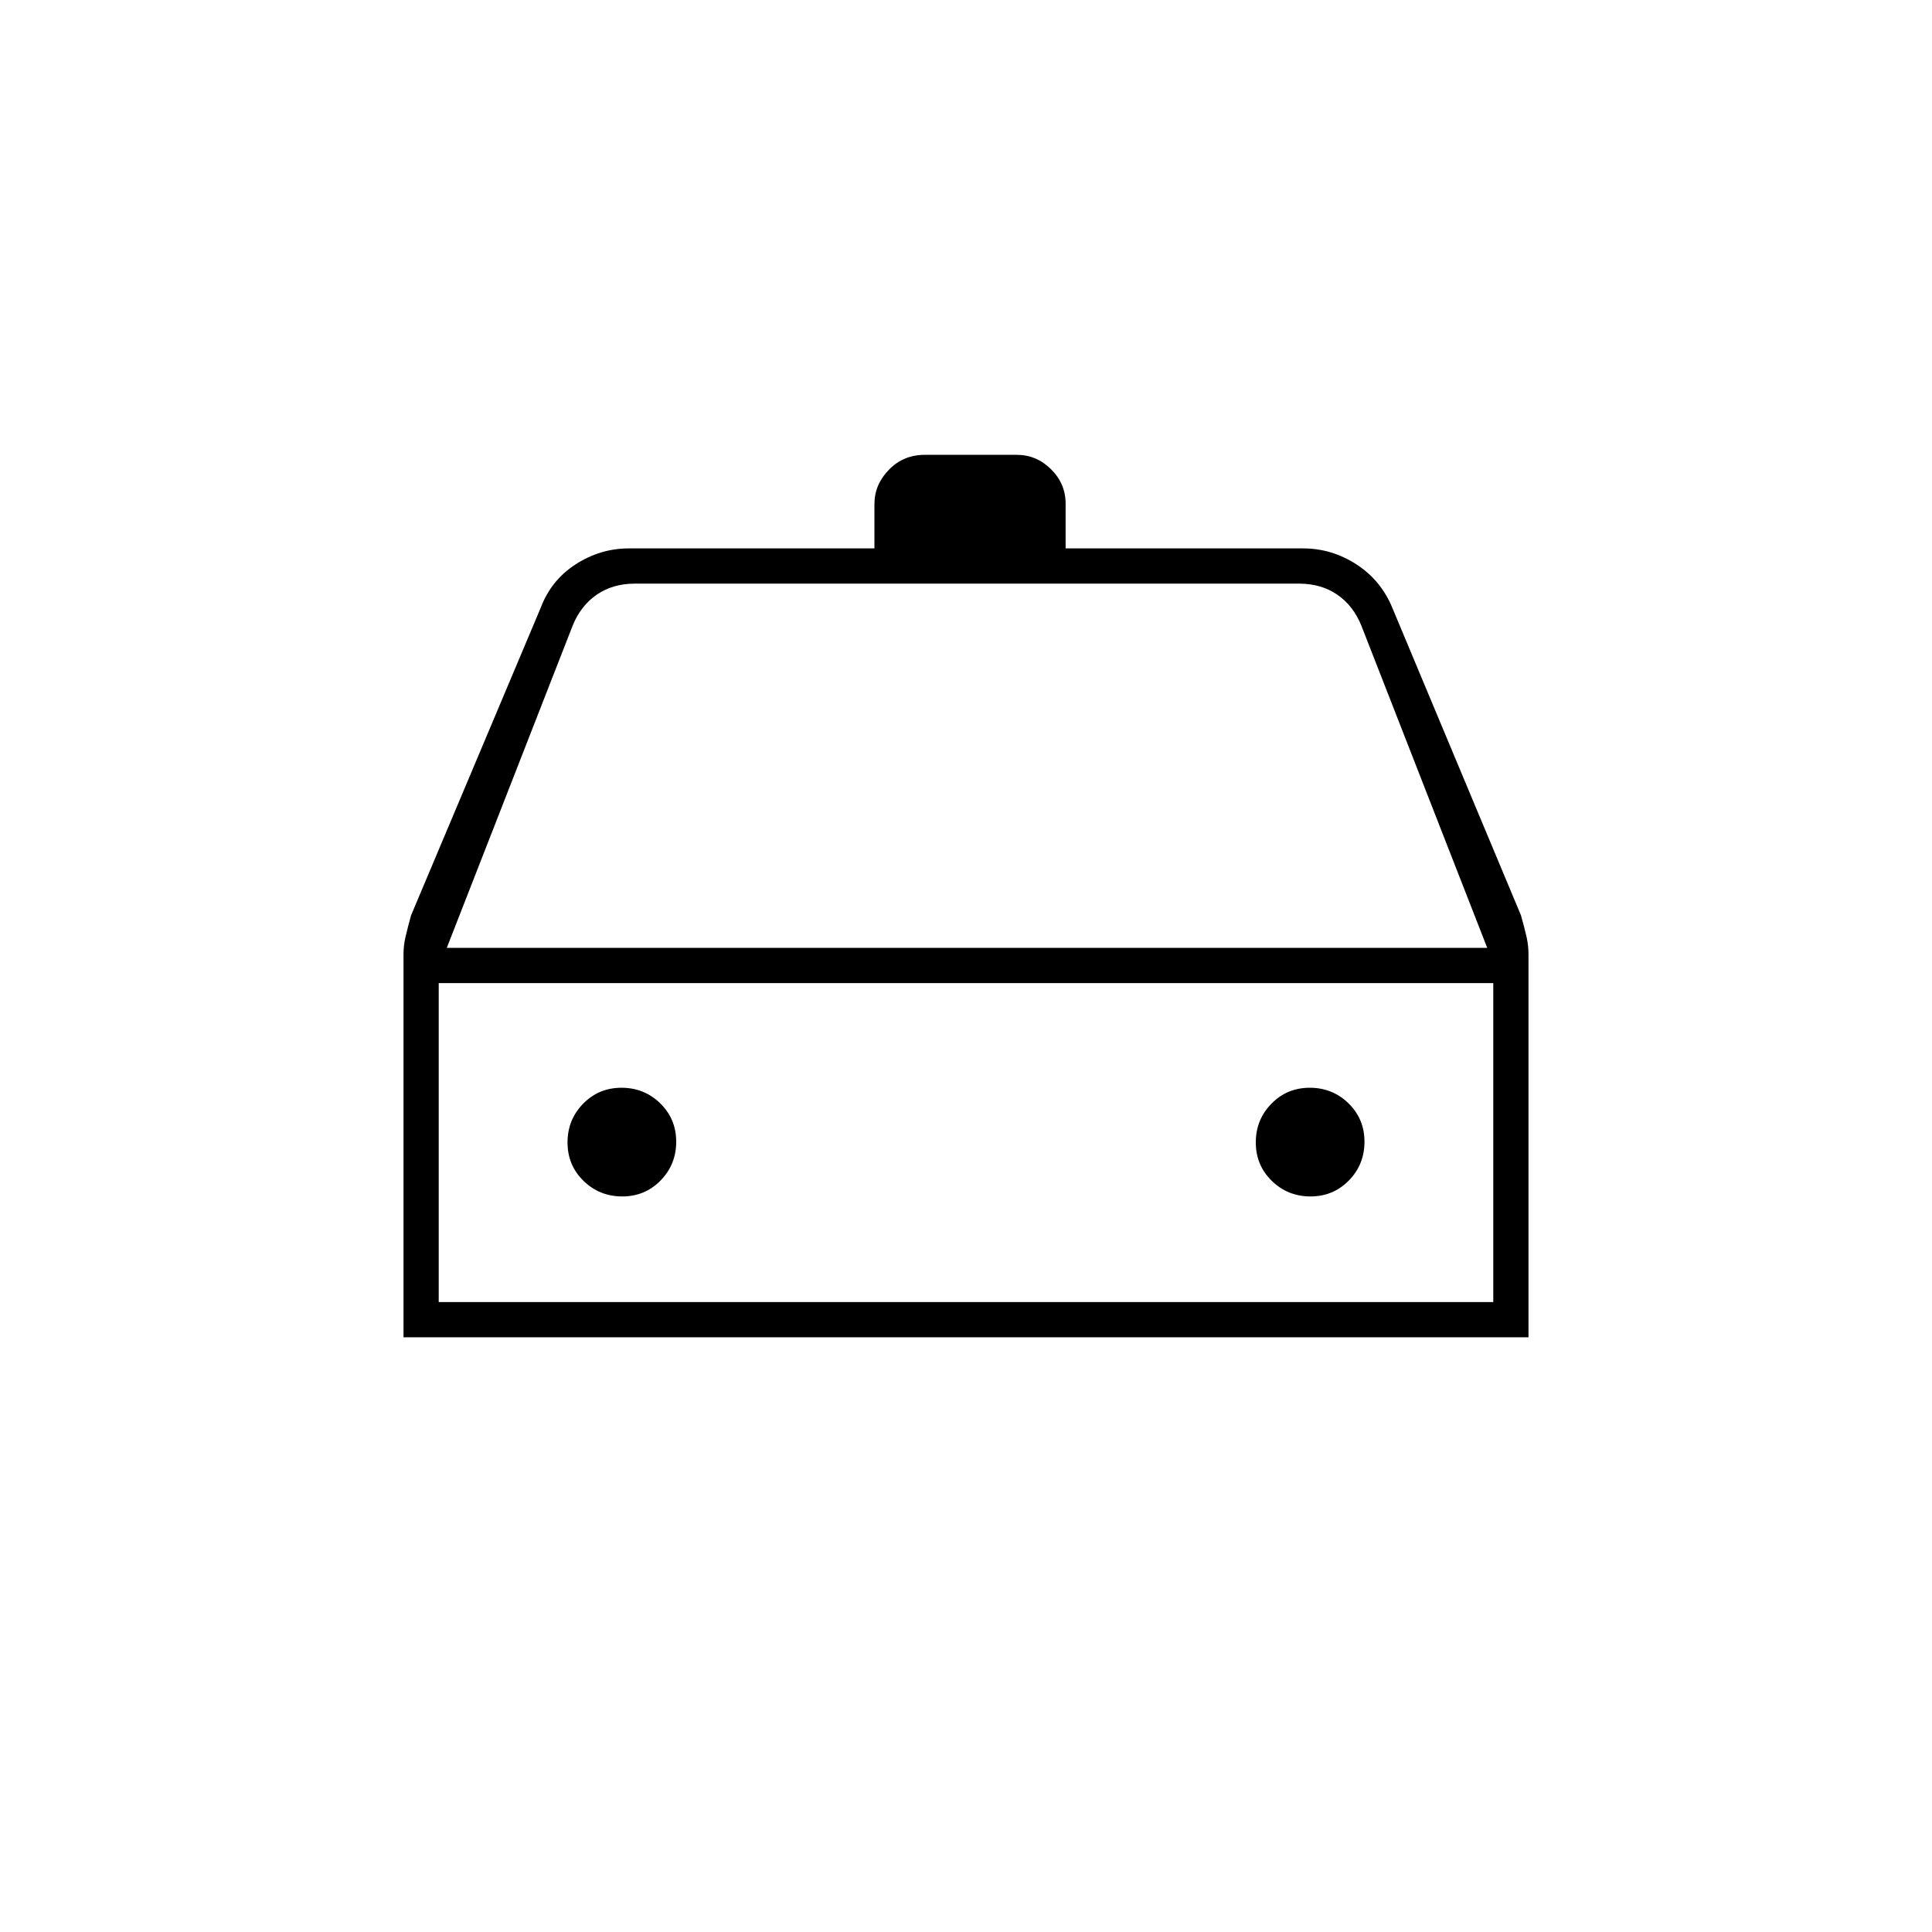 <svg xmlns="http://www.w3.org/2000/svg" height="20" viewBox="0 -960 960 960" width="20"><path d="M200.5-295.5v71h-.35.35v-261.39q0-4.3 1-8.59 1-4.3 2.75-10.67l64.44-152.89q5.2-13.74 17.43-21.6 12.22-7.86 26.38-7.86h122v-21.99q0-9.76 7.23-17.14 7.22-7.37 17.77-7.37h45.71q9.84 0 17.07 7.19 7.22 7.19 7.22 17.06v22.25h118q14.16 0 26.38 7.86 12.23 7.86 17.93 21.6l63.94 152.85q1.75 6.19 2.75 10.56t1 8.74v261.39h-.35.35v-71h-559ZM222-489h517l-62.5-160q-4-10-12-15.5t-19-5.5h-330q-11 0-19 5.5t-12 15.5L222-489Zm-4 17.5V-313v-158.5Zm91.18 106q11.32 0 19.07-7.93 7.75-7.92 7.75-19.25 0-11.32-7.93-19.07-7.92-7.75-19.25-7.75-11.32 0-19.07 7.93-7.75 7.92-7.75 19.25 0 11.32 7.93 19.07 7.92 7.75 19.25 7.75Zm342 0q11.32 0 19.07-7.93 7.75-7.92 7.75-19.25 0-11.32-7.93-19.07-7.92-7.75-19.25-7.75-11.32 0-19.07 7.93-7.75 7.92-7.75 19.25 0 11.32 7.93 19.07 7.92 7.75 19.25 7.75ZM218-313h524v-158.5H218V-313Z"/></svg>